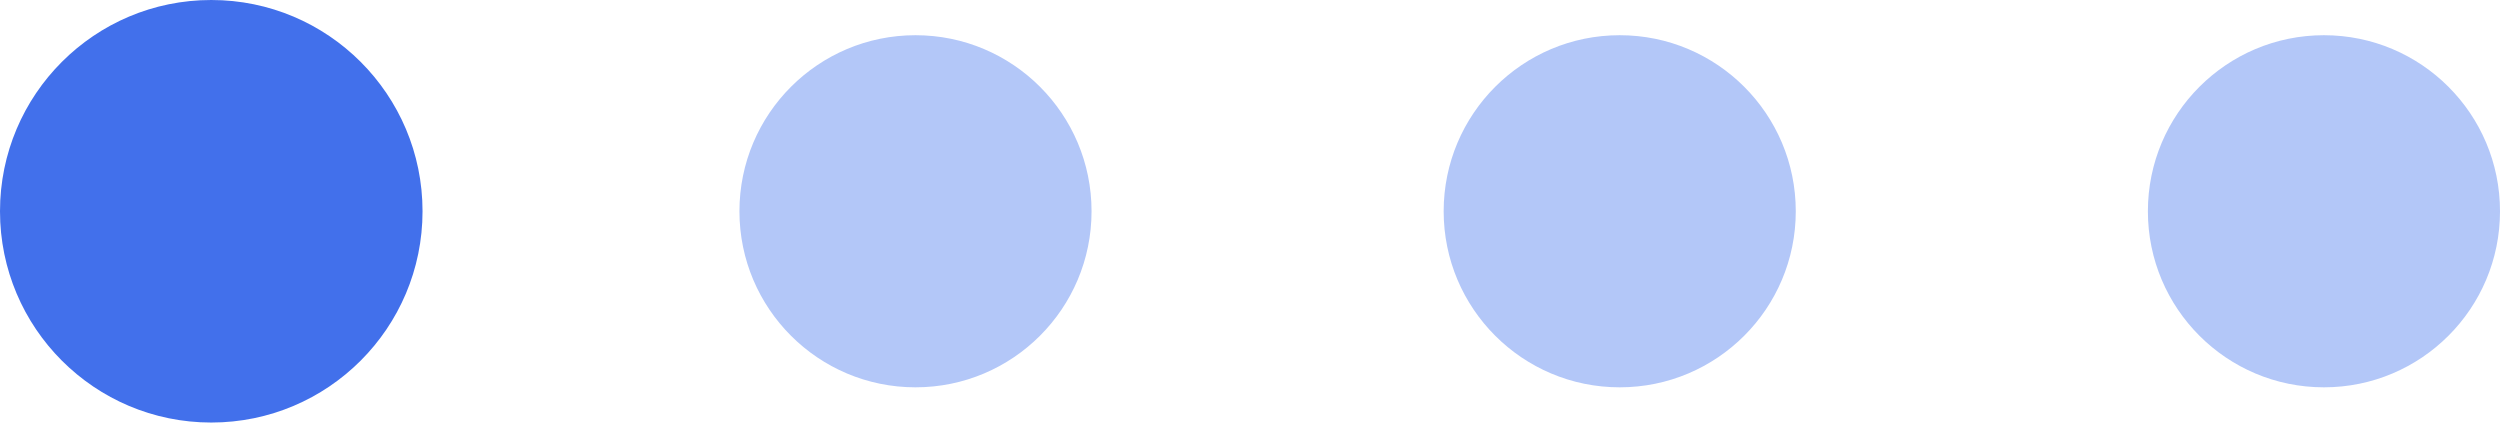 <svg width="71" height="12" viewBox="0 0 71 12" fill="none" xmlns="http://www.w3.org/2000/svg">
<g id="Frame 6">
<circle id="Ellipse 10" cx="6" cy="6" r="6" fill="#4270EB"/>
<circle id="Ellipse 11" cx="26" cy="6" r="5" fill="#B3C7F8"/>
<circle id="Ellipse 12" cx="46" cy="6" r="5" fill="#B3C7F8"/>
<circle id="Ellipse 13" cx="66" cy="6" r="5" fill="#B3C7F8"/>
</g>
</svg>
